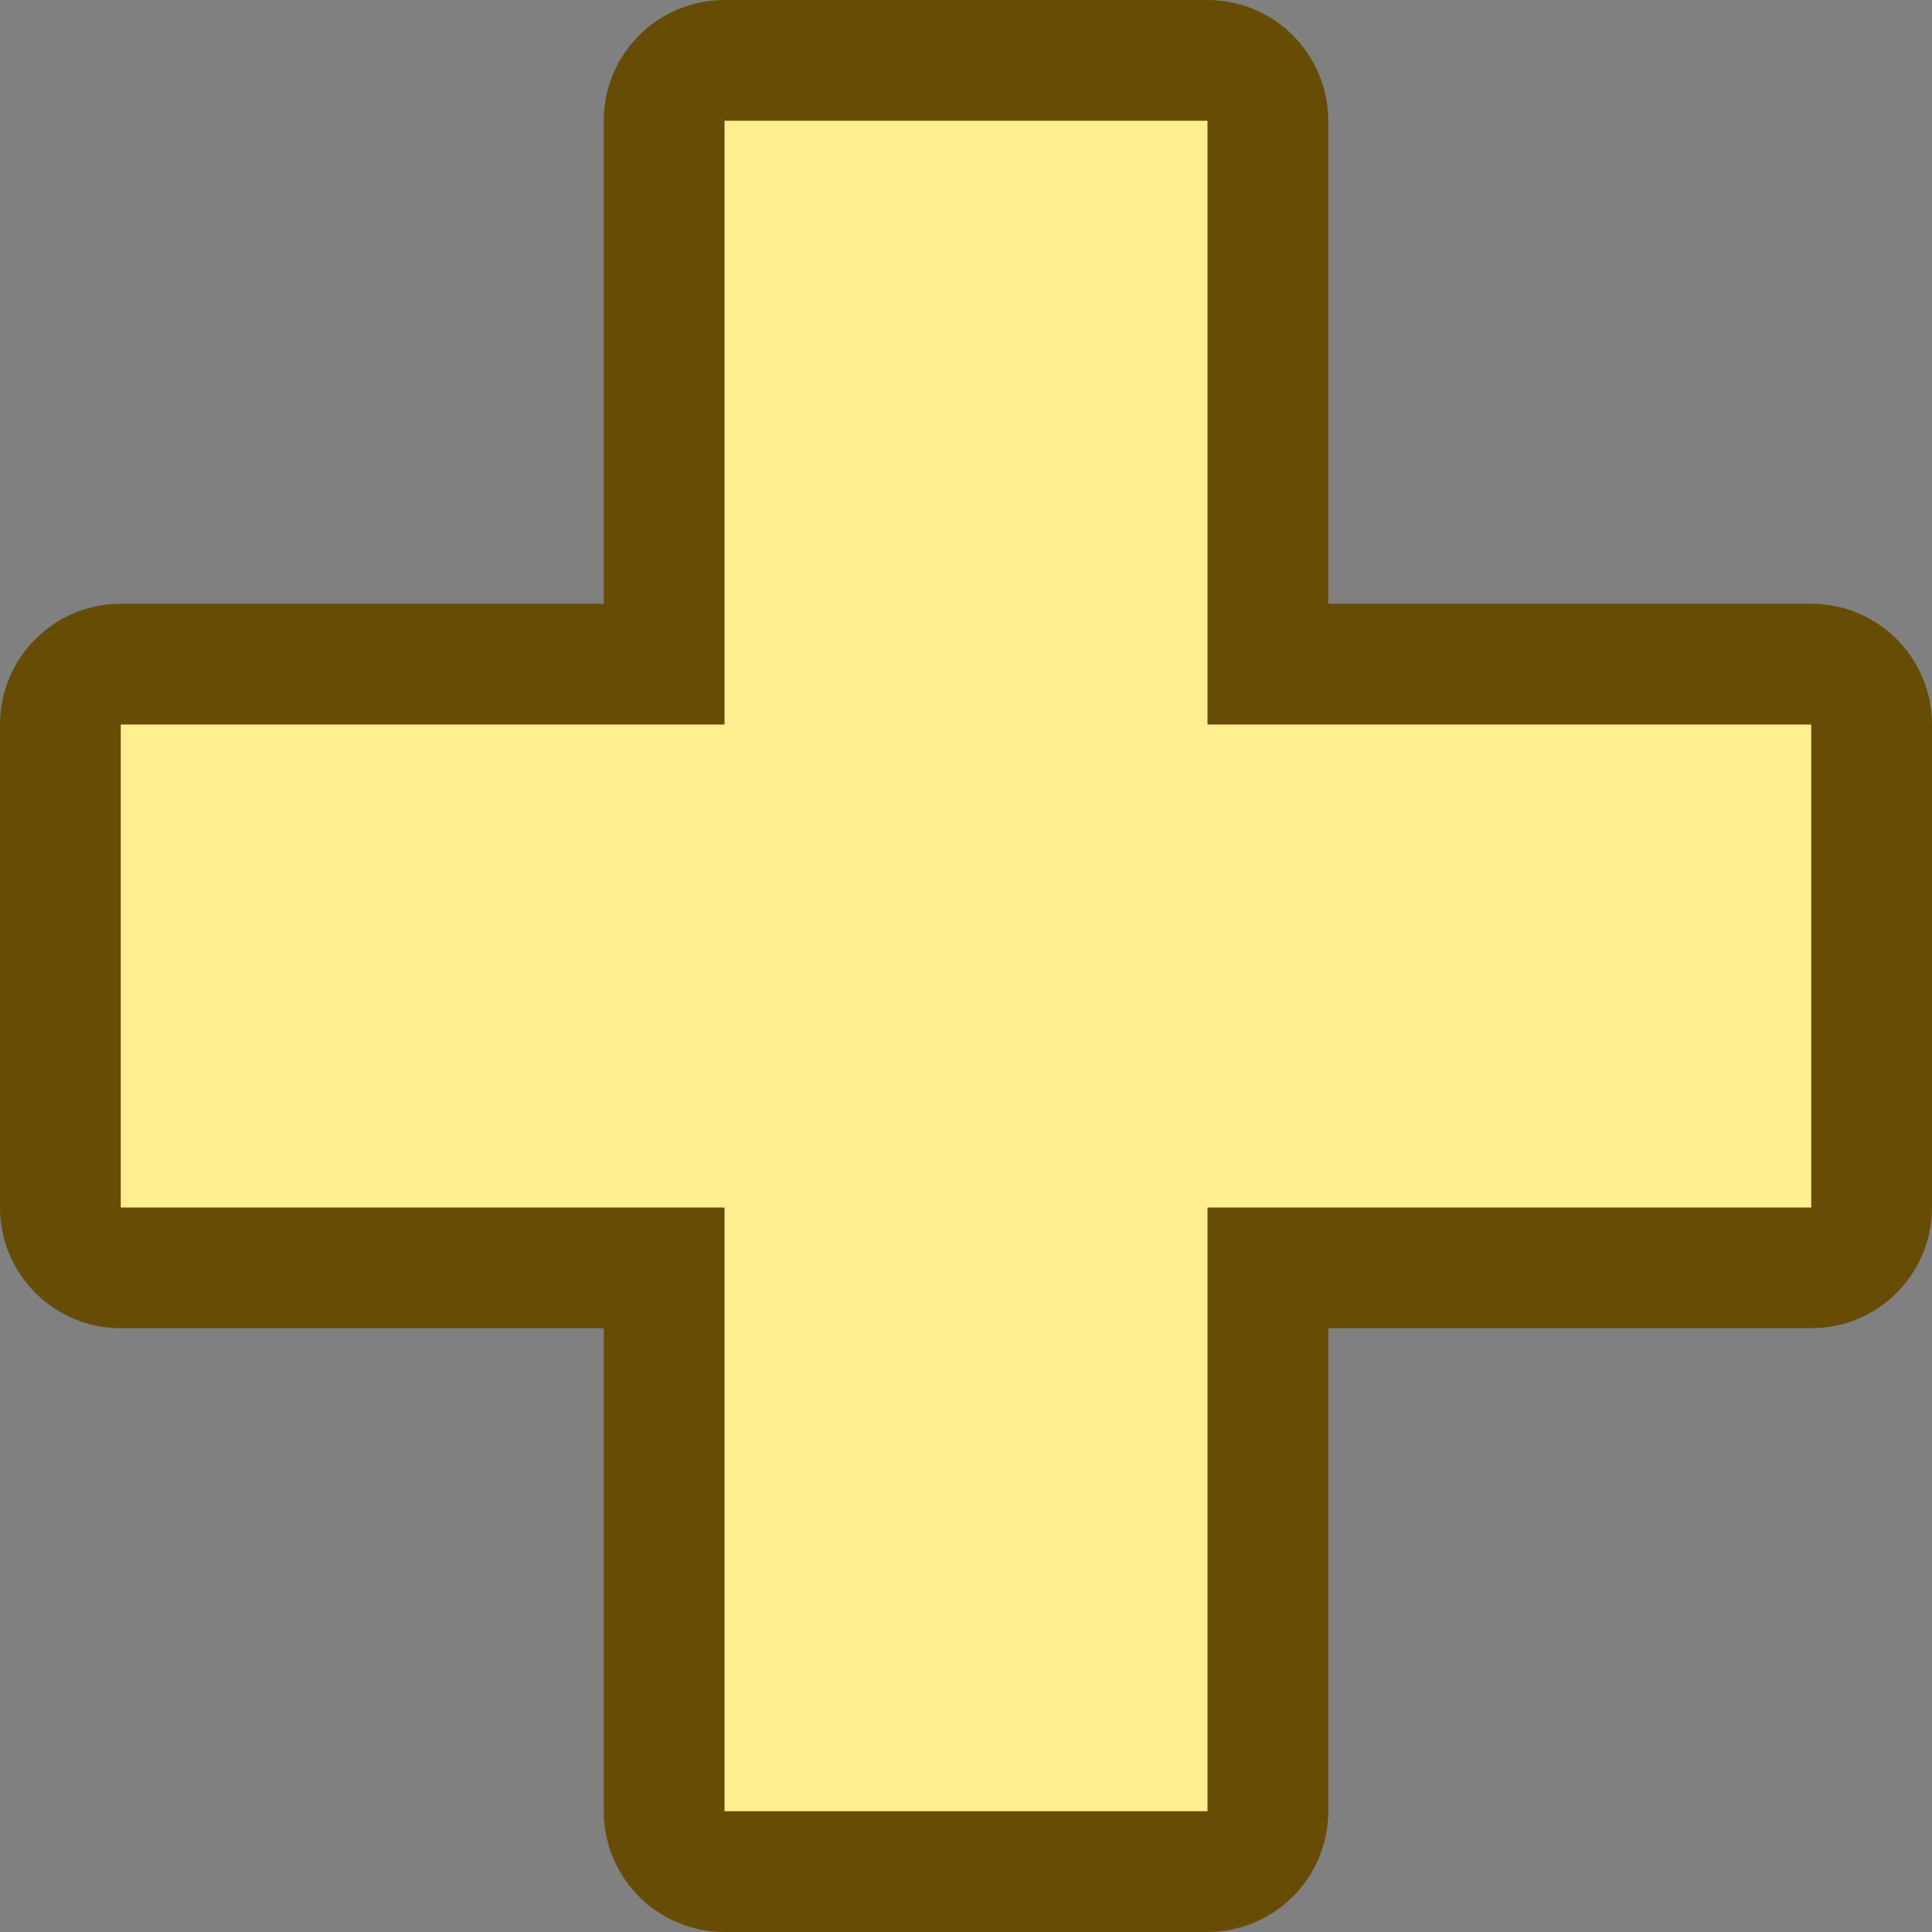 <svg width="16" height="16" viewBox="0 0 16 16" fill="none" xmlns="http://www.w3.org/2000/svg">
<rect x="0" y="0" width="16" height="16" fill="#808080" stroke="none"/>
<path d="M1 10.5H5.5V15C5.5 15.276 5.724 15.5 6 15.5H10C10.276 15.5 10.5 15.276 10.5 15V10.5H15C15.276 10.5 15.5 10.276 15.5 10V6C15.5 5.724 15.276 5.5 15 5.5H10.5V1C10.5 0.724 10.276 0.5 10 0.5H6C5.724 0.5 5.5 0.724 5.5 1V5.5H1C0.724 5.5 0.5 5.724 0.5 6V10C0.5 10.276 0.724 10.5 1 10.5Z" fill="#FFEF91" stroke="#674C06"/>
</svg>

